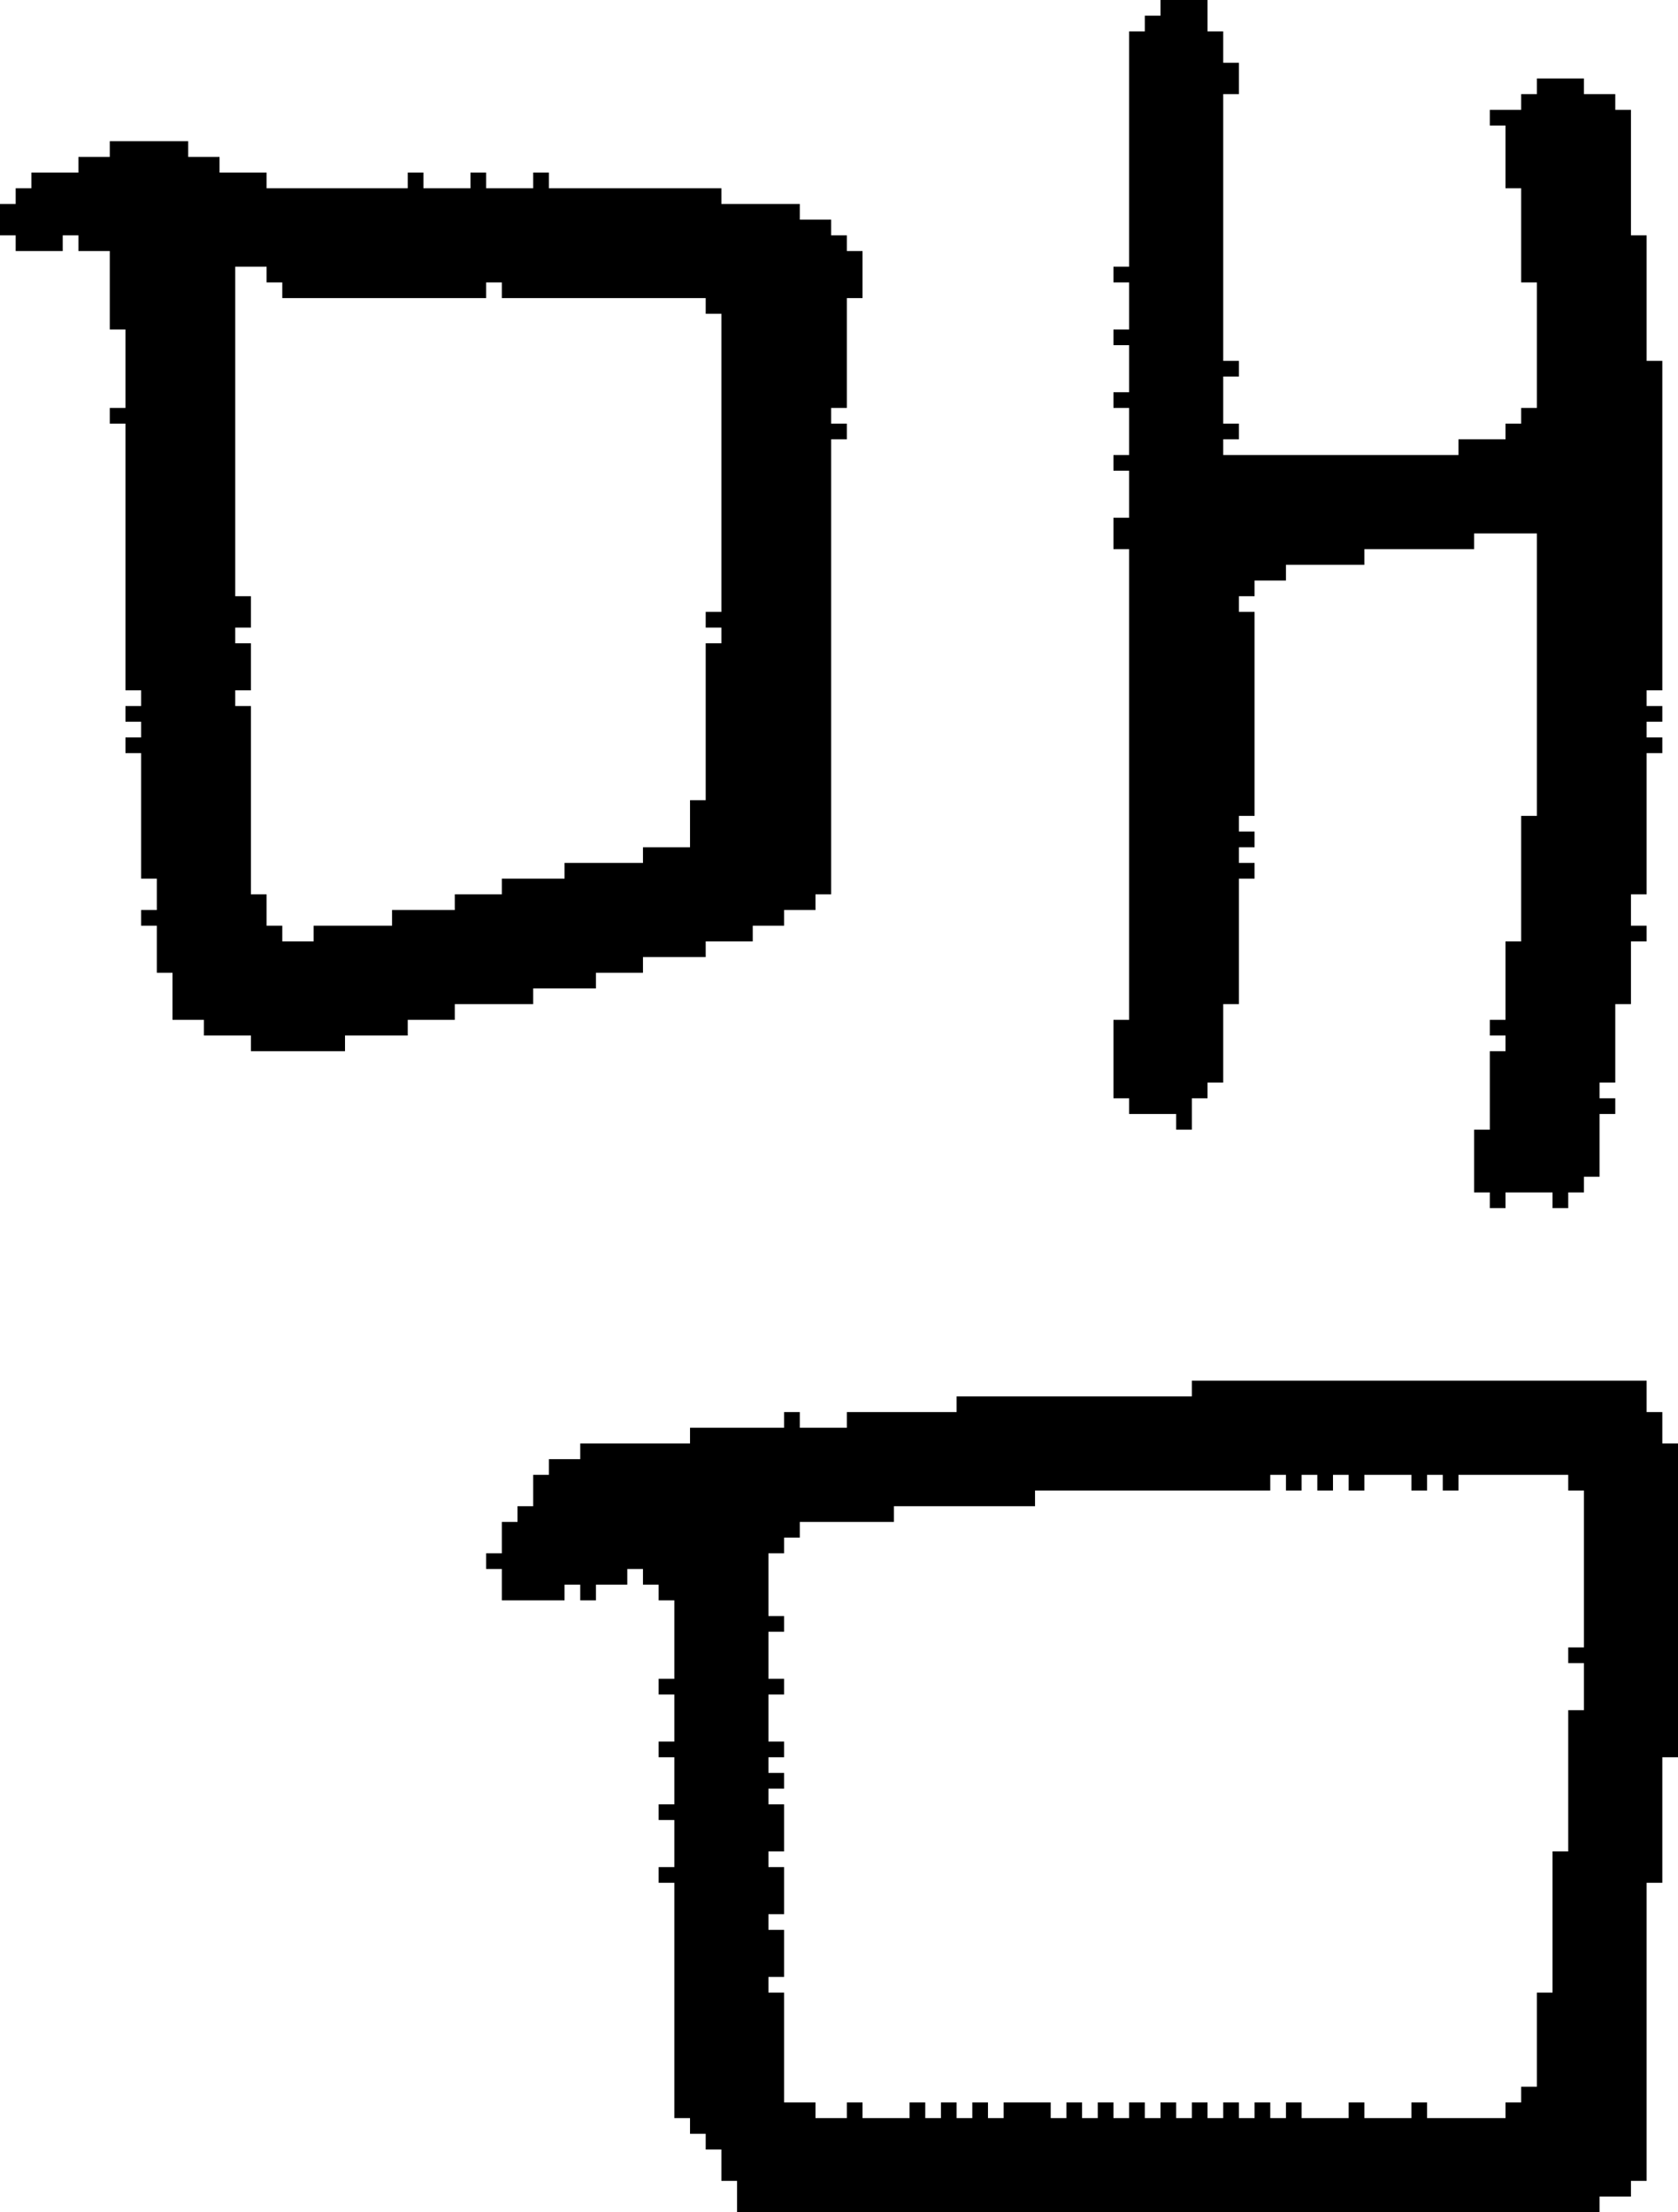 <?xml version="1.0" encoding="UTF-8" standalone="no"?>
<!DOCTYPE svg PUBLIC "-//W3C//DTD SVG 1.1//EN" 
  "http://www.w3.org/Graphics/SVG/1.1/DTD/svg11.dtd">
<svg width="107" height="141"
     xmlns="http://www.w3.org/2000/svg" version="1.1">
 <path d="  M 50,59  L 50,58  L 52,58  L 52,57  L 53,57  L 53,28  L 54,28  L 54,27  L 53,27  L 53,26  L 54,26  L 54,19  L 55,19  L 55,16  L 54,16  L 54,15  L 53,15  L 53,14  L 51,14  L 51,13  L 46,13  L 46,12  L 35,12  L 35,11  L 34,11  L 34,12  L 31,12  L 31,11  L 30,11  L 30,12  L 27,12  L 27,11  L 26,11  L 26,12  L 17,12  L 17,11  L 14,11  L 14,10  L 12,10  L 12,9  L 7,9  L 7,10  L 5,10  L 5,11  L 2,11  L 2,12  L 1,12  L 1,13  L 0,13  L 0,15  L 1,15  L 1,16  L 4,16  L 4,15  L 5,15  L 5,16  L 7,16  L 7,21  L 8,21  L 8,26  L 7,26  L 7,27  L 8,27  L 8,44  L 9,44  L 9,45  L 8,45  L 8,46  L 9,46  L 9,47  L 8,47  L 8,48  L 9,48  L 9,56  L 10,56  L 10,58  L 9,58  L 9,59  L 10,59  L 10,62  L 11,62  L 11,65  L 13,65  L 13,66  L 16,66  L 16,67  L 22,67  L 22,66  L 26,66  L 26,65  L 29,65  L 29,64  L 34,64  L 34,63  L 38,63  L 38,62  L 41,62  L 41,61  L 45,61  L 45,60  L 48,60  L 48,59  Z  M 46,39  L 45,39  L 45,40  L 46,40  L 46,41  L 45,41  L 45,51  L 44,51  L 44,54  L 41,54  L 41,55  L 36,55  L 36,56  L 32,56  L 32,57  L 29,57  L 29,58  L 25,58  L 25,59  L 20,59  L 20,60  L 18,60  L 18,59  L 17,59  L 17,57  L 16,57  L 16,45  L 15,45  L 15,44  L 16,44  L 16,41  L 15,41  L 15,40  L 16,40  L 16,38  L 15,38  L 15,17  L 17,17  L 17,18  L 18,18  L 18,19  L 31,19  L 31,18  L 32,18  L 32,19  L 45,19  L 45,20  L 46,20  Z  " style="fill:rgb(0, 0, 0); fill-opacity:1.000; stroke:none;" />
 <path d="  M 90,94  L 90,95  L 91,95  L 91,94  L 92,94  L 92,95  L 93,95  L 93,94  L 100,94  L 100,95  L 101,95  L 101,105  L 100,105  L 100,106  L 101,106  L 101,109  L 100,109  L 100,118  L 99,118  L 99,127  L 98,127  L 98,133  L 97,133  L 97,134  L 96,134  L 96,135  L 91,135  L 91,134  L 90,134  L 90,135  L 87,135  L 87,134  L 86,134  L 86,135  L 83,135  L 83,134  L 82,134  L 82,135  L 81,135  L 81,134  L 80,134  L 80,135  L 79,135  L 79,134  L 78,134  L 78,135  L 77,135  L 77,134  L 76,134  L 76,135  L 75,135  L 75,134  L 74,134  L 74,135  L 73,135  L 73,134  L 72,134  L 72,135  L 71,135  L 71,134  L 70,134  L 70,135  L 69,135  L 69,134  L 68,134  L 68,135  L 67,135  L 67,134  L 64,134  L 64,135  L 63,135  L 63,134  L 62,134  L 62,135  L 61,135  L 61,134  L 60,134  L 60,135  L 59,135  L 59,134  L 58,134  L 58,135  L 55,135  L 55,134  L 54,134  L 54,135  L 52,135  L 52,134  L 50,134  L 50,127  L 49,127  L 49,126  L 50,126  L 50,123  L 49,123  L 49,122  L 50,122  L 50,119  L 49,119  L 49,118  L 50,118  L 50,115  L 49,115  L 49,114  L 50,114  L 50,113  L 49,113  L 49,112  L 50,112  L 50,111  L 49,111  L 49,108  L 50,108  L 50,107  L 49,107  L 49,104  L 50,104  L 50,103  L 49,103  L 49,99  L 50,99  L 50,98  L 51,98  L 51,97  L 57,97  L 57,96  L 66,96  L 66,95  L 81,95  L 81,94  L 82,94  L 82,95  L 83,95  L 83,94  L 84,94  L 84,95  L 85,95  L 85,94  L 86,94  L 86,95  L 87,95  L 87,94  Z  M 37,92  L 37,93  L 35,93  L 35,94  L 34,94  L 34,96  L 33,96  L 33,97  L 32,97  L 32,99  L 31,99  L 31,100  L 32,100  L 32,102  L 36,102  L 36,101  L 37,101  L 37,102  L 38,102  L 38,101  L 40,101  L 40,100  L 41,100  L 41,101  L 42,101  L 42,102  L 43,102  L 43,107  L 42,107  L 42,108  L 43,108  L 43,111  L 42,111  L 42,112  L 43,112  L 43,115  L 42,115  L 42,116  L 43,116  L 43,119  L 42,119  L 42,120  L 43,120  L 43,135  L 44,135  L 44,136  L 45,136  L 45,137  L 46,137  L 46,139  L 47,139  L 47,141  L 102,141  L 102,140  L 104,140  L 104,139  L 105,139  L 105,120  L 106,120  L 106,112  L 107,112  L 107,92  L 106,92  L 106,90  L 105,90  L 105,88  L 76,88  L 76,89  L 61,89  L 61,90  L 54,90  L 54,91  L 51,91  L 51,90  L 50,90  L 50,91  L 44,91  L 44,92  Z  " style="fill:rgb(0, 0, 0); fill-opacity:1.000; stroke:none;" />
 <path d="  M 72,17  L 71,17  L 71,18  L 72,18  L 72,21  L 71,21  L 71,22  L 72,22  L 72,25  L 71,25  L 71,26  L 72,26  L 72,29  L 71,29  L 71,30  L 72,30  L 72,33  L 71,33  L 71,35  L 72,35  L 72,65  L 71,65  L 71,70  L 72,70  L 72,71  L 75,71  L 75,72  L 76,72  L 76,70  L 77,70  L 77,69  L 78,69  L 78,64  L 79,64  L 79,56  L 80,56  L 80,55  L 79,55  L 79,54  L 80,54  L 80,53  L 79,53  L 79,52  L 80,52  L 80,39  L 79,39  L 79,38  L 80,38  L 80,37  L 82,37  L 82,36  L 87,36  L 87,35  L 94,35  L 94,34  L 98,34  L 98,52  L 97,52  L 97,60  L 96,60  L 96,65  L 95,65  L 95,66  L 96,66  L 96,67  L 95,67  L 95,72  L 94,72  L 94,76  L 95,76  L 95,77  L 96,77  L 96,76  L 99,76  L 99,77  L 100,77  L 100,76  L 101,76  L 101,75  L 102,75  L 102,71  L 103,71  L 103,70  L 102,70  L 102,69  L 103,69  L 103,64  L 104,64  L 104,60  L 105,60  L 105,59  L 104,59  L 104,57  L 105,57  L 105,48  L 106,48  L 106,47  L 105,47  L 105,46  L 106,46  L 106,45  L 105,45  L 105,44  L 106,44  L 106,23  L 105,23  L 105,15  L 104,15  L 104,7  L 103,7  L 103,6  L 101,6  L 101,5  L 98,5  L 98,6  L 97,6  L 97,7  L 95,7  L 95,8  L 96,8  L 96,12  L 97,12  L 97,18  L 98,18  L 98,26  L 97,26  L 97,27  L 96,27  L 96,28  L 93,28  L 93,29  L 78,29  L 78,28  L 79,28  L 79,27  L 78,27  L 78,24  L 79,24  L 79,23  L 78,23  L 78,6  L 79,6  L 79,4  L 78,4  L 78,2  L 77,2  L 77,0  L 74,0  L 74,1  L 73,1  L 73,2  L 72,2  Z  " style="fill:rgb(0, 0, 0); fill-opacity:1.000; stroke:none;" />
</svg>
